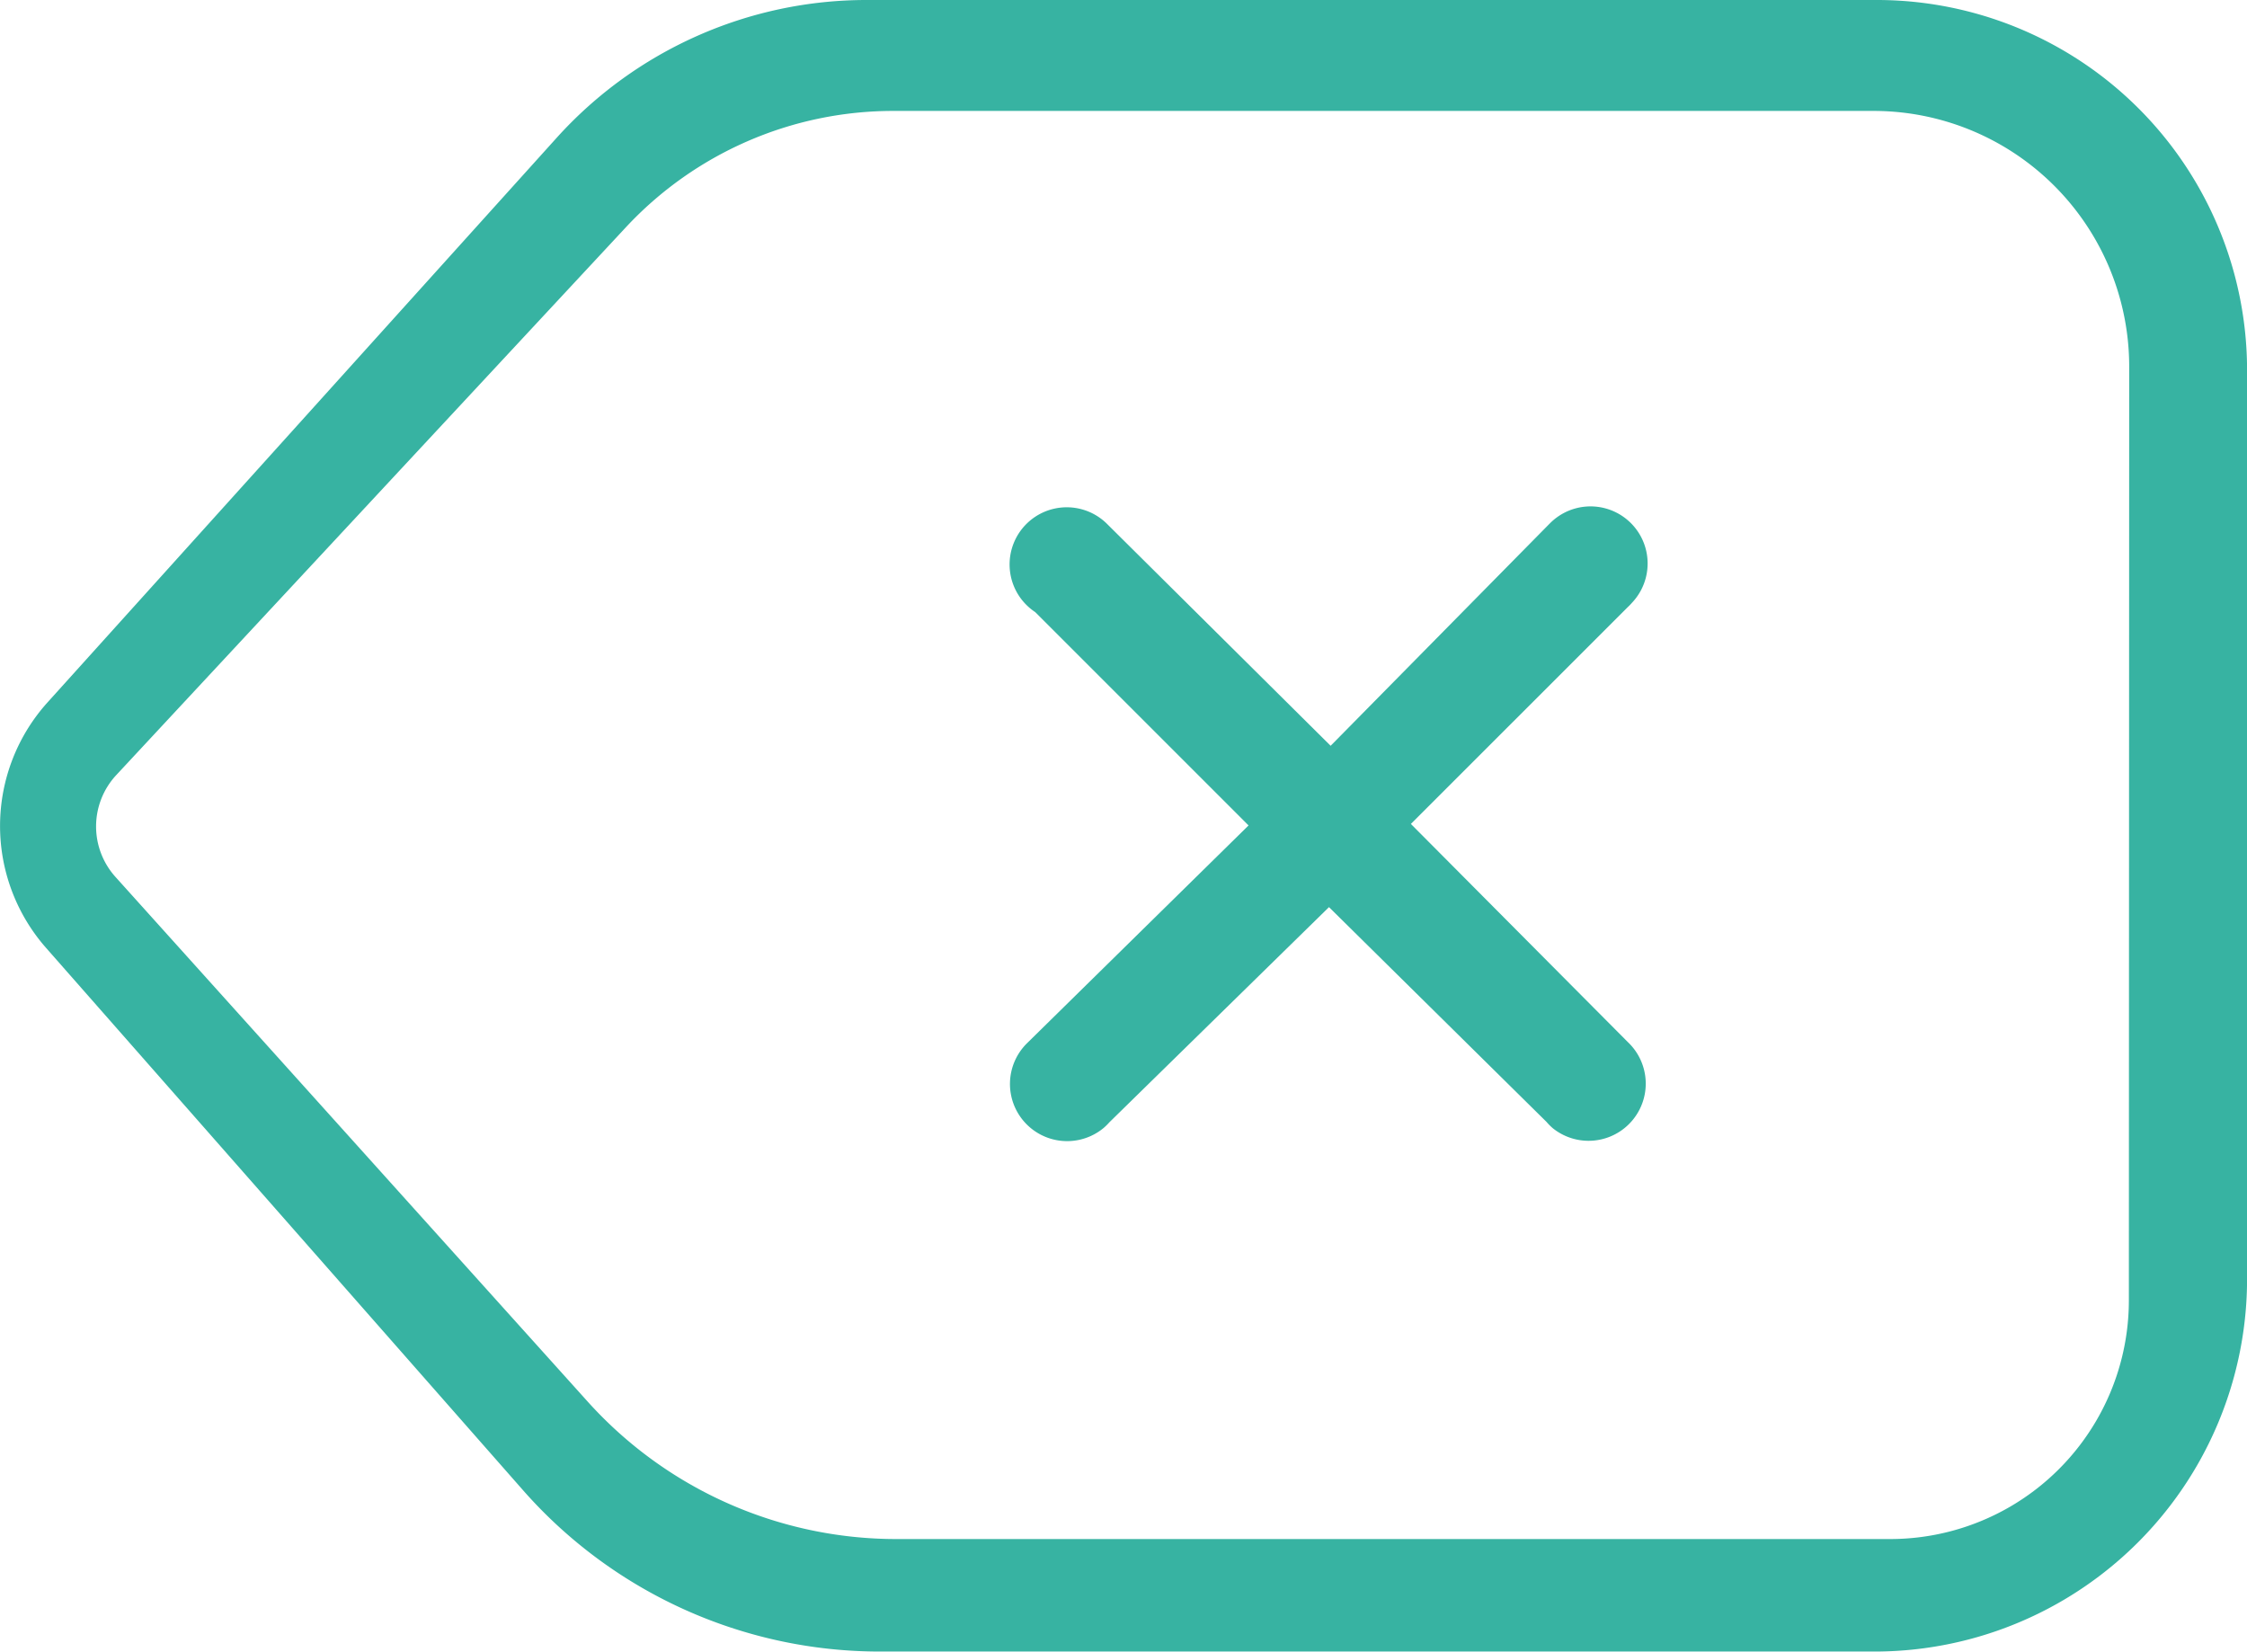 <svg id="Group_347" data-name="Group 347" xmlns="http://www.w3.org/2000/svg" width="34.275" height="25.194" viewBox="0 0 34.275 25.194">
  <path id="Path_27" data-name="Path 27" d="M295.29,355.837a.871.871,0,0,0-1.254-1.209h0l-.023.023-3.321,3.369-3.4-3.374-.02-.02h0a.872.872,0,0,0-1.333,1.108h0a.876.876,0,0,0,.247.247l3.254,3.254-3.376,3.319a.872.872,0,0,0,1.16,1.3h0a.859.859,0,0,0,.093-.091l3.35-3.282,3.317,3.275a.861.861,0,0,0,.1.1h0a.872.872,0,0,0,1.143-1.315l-3.311-3.329,3.308-3.307A.839.839,0,0,0,295.29,355.837Z" transform="translate(-270.395 -346.644)" fill="#37b3a2"/>
  <path id="Path_28" data-name="Path 28" d="M192.719,293.21H177.312a6.366,6.366,0,0,0-4.727,2.1l-7.768,8.614a2.815,2.815,0,0,0-.023,3.744l7.276,8.273a7.246,7.246,0,0,0,5.441,2.461h15.174a5.683,5.683,0,0,0,5.683-5.683V298.858A5.648,5.648,0,0,0,192.719,293.21Zm3.846,19.834a3.642,3.642,0,0,1-3.642,3.642H177.761a6.334,6.334,0,0,1-4.708-2.1l-7.2-8a1.151,1.151,0,0,1,.013-1.554l7.772-8.354a5.57,5.57,0,0,1,4.078-1.776H192.67a3.9,3.9,0,0,1,3.9,3.9Z" transform="translate(-164.092 -293.21)" fill="#37b3a2"/>
</svg>
